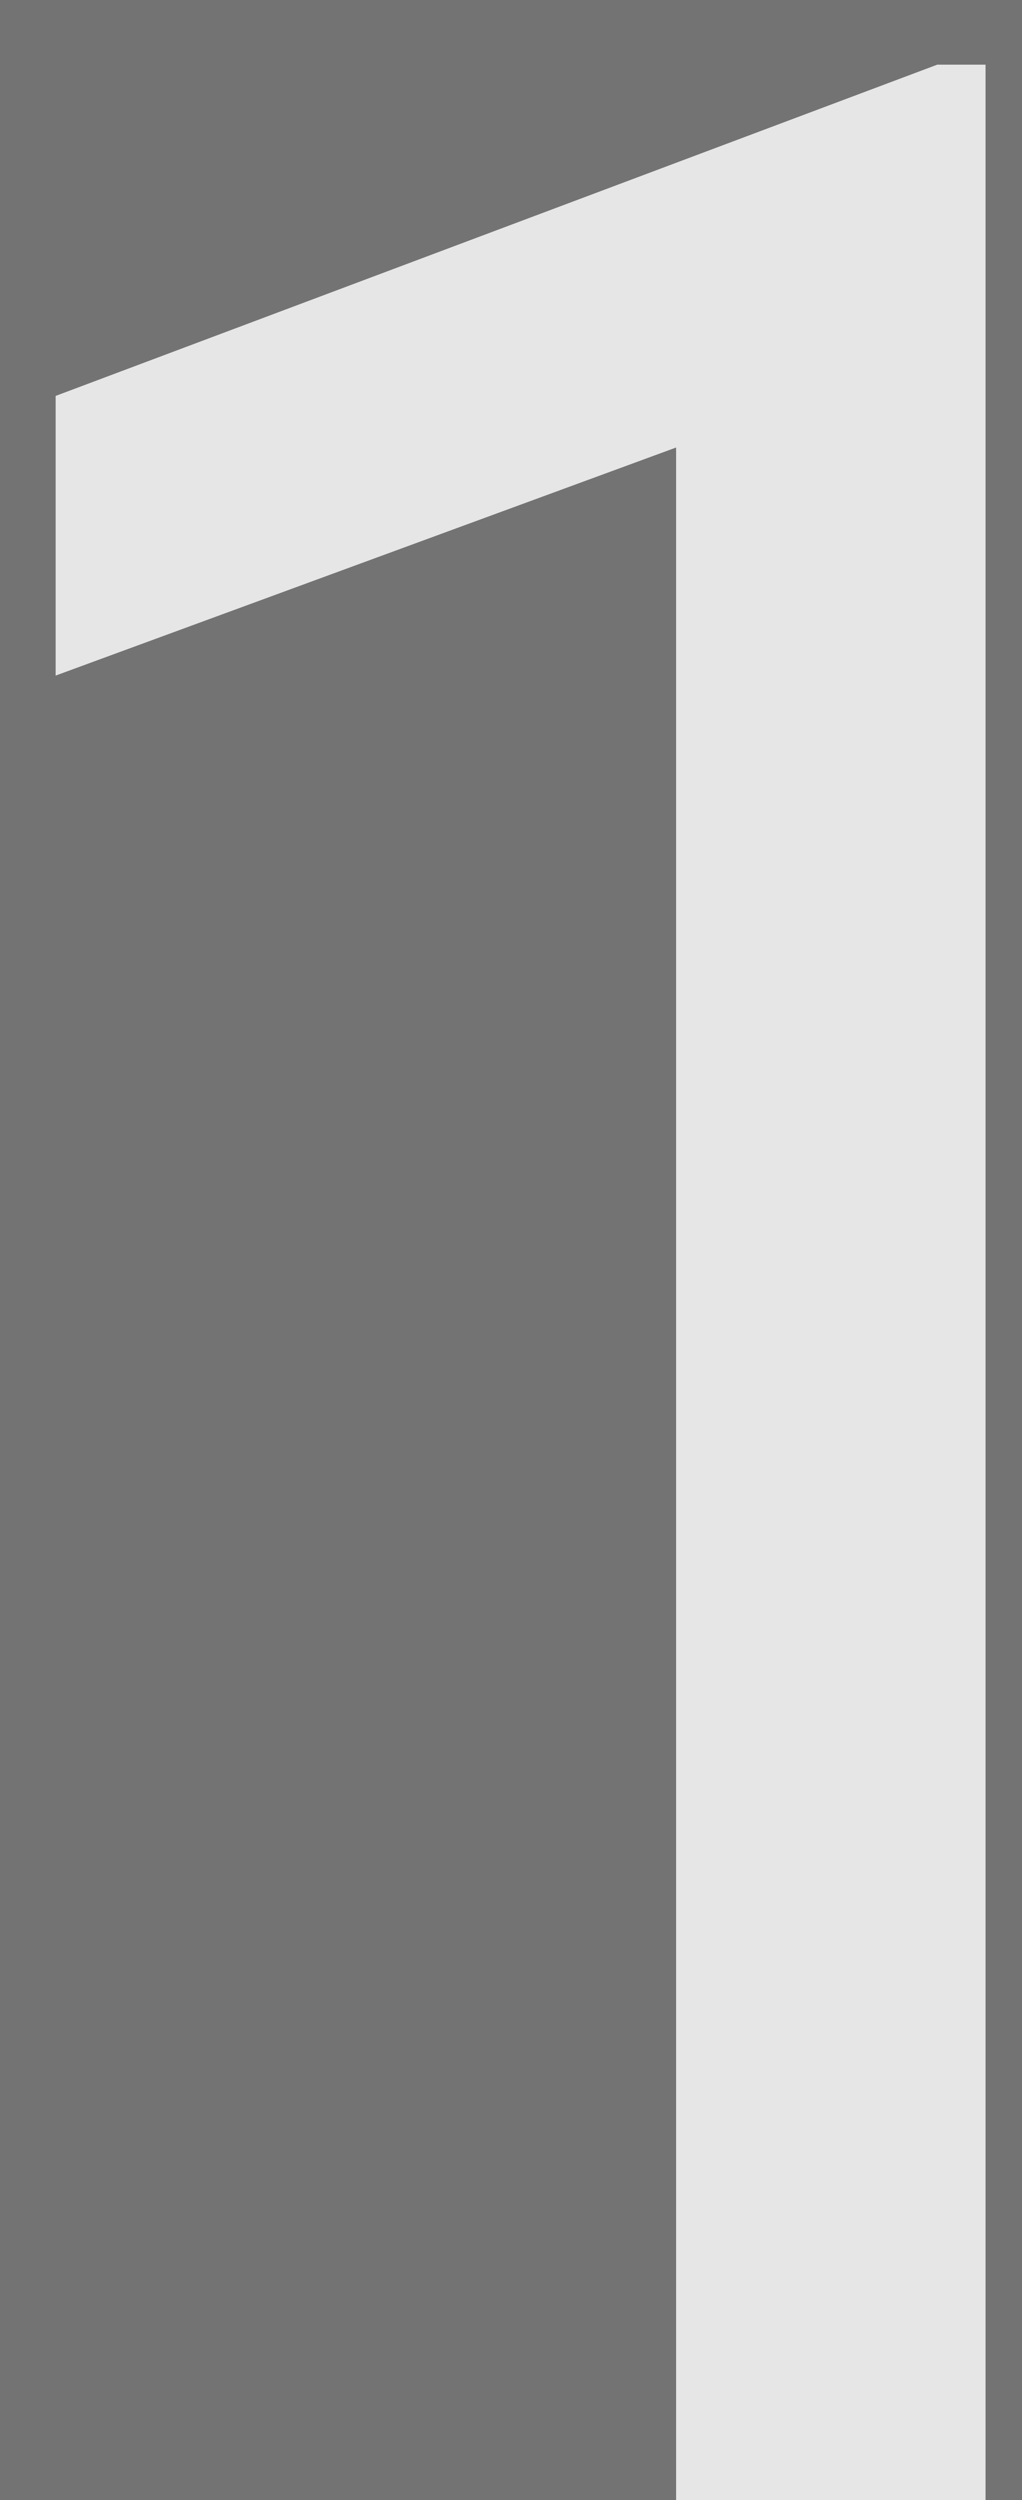 <svg width="9" height="22" viewBox="0 0 9 22" fill="none" xmlns="http://www.w3.org/2000/svg">
<rect x="0" y="0" width="9" height="22" fill="#808080" stroke="none"/>
<path d="M8.679 22H5.954V3.938L0.49 5.945V3.484L8.254 0.569H8.679V22Z" fill="white"/>
<path d="M8.679 22V28H14.679V22H8.679ZM5.954 22H-0.046V28H5.954V22ZM5.954 3.938H11.954V-4.657L3.885 -1.694L5.954 3.938ZM0.49 5.945H-5.51V14.541L2.559 11.577L0.49 5.945ZM0.49 3.484L-1.619 -2.133L-5.51 -0.672V3.484H0.49ZM8.254 0.569V-5.431H7.165L6.145 -5.048L8.254 0.569ZM8.679 0.569H14.679V-5.431H8.679V0.569ZM8.679 16H5.954V28H8.679V16ZM11.954 22V3.938H-0.046V22H11.954ZM3.885 -1.694L-1.578 0.313L2.559 11.577L8.023 9.571L3.885 -1.694ZM6.49 5.945V3.484H-5.51V5.945H6.49ZM2.599 9.101L10.363 6.186L6.145 -5.048L-1.619 -2.133L2.599 9.101ZM8.254 6.569H8.679V-5.431H8.254V6.569ZM2.679 0.569V22H14.679V0.569H2.679Z" fill="black" fill-opacity="0.1"/>
</svg>
